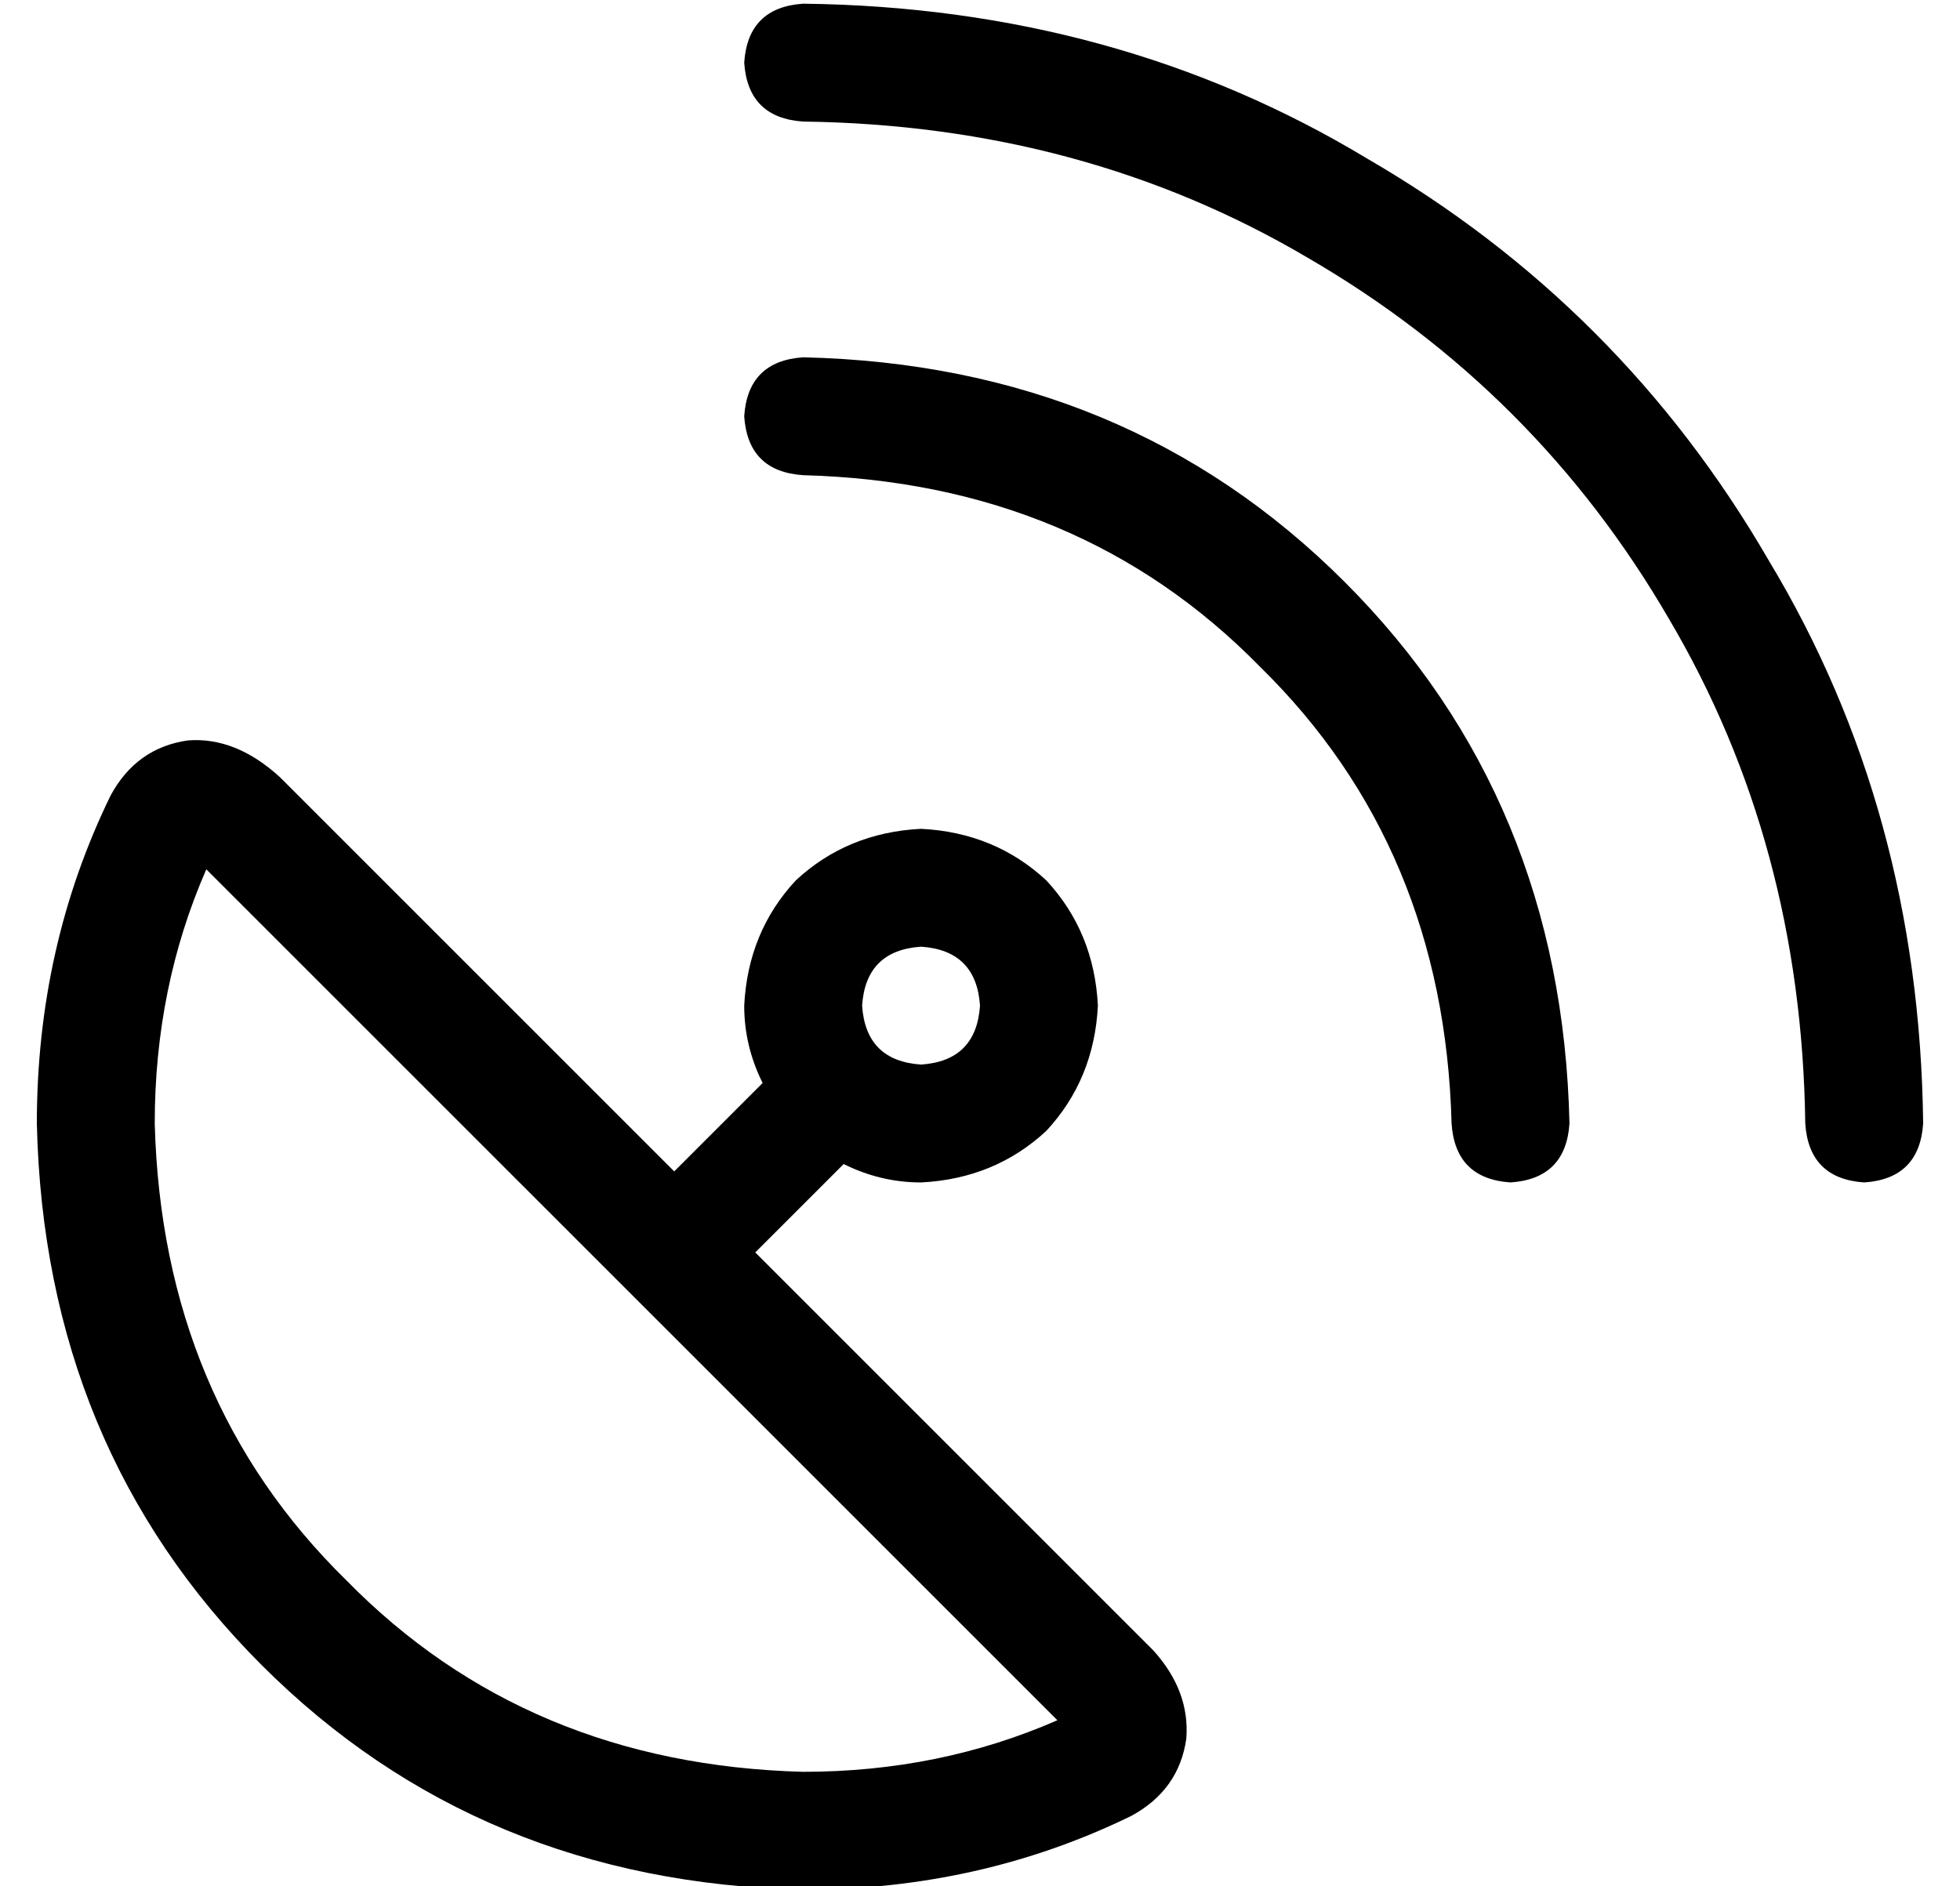 <?xml version="1.0" standalone="no"?>
<!DOCTYPE svg PUBLIC "-//W3C//DTD SVG 1.1//EN" "http://www.w3.org/Graphics/SVG/1.1/DTD/svg11.dtd" >
<svg xmlns="http://www.w3.org/2000/svg" xmlns:xlink="http://www.w3.org/1999/xlink" version="1.1" viewBox="-10 -40 532 512">
   <path fill="currentColor"
d="M208 -39q-15 1 -16 16q1 15 16 16q76 1 137 37q62 36 98 98q36 61 37 137q1 15 16 16q15 -1 16 -16q-1 -85 -42 -153q-40 -69 -109 -109q-68 -41 -153 -42v0zM208 57q-15 1 -16 16q1 15 16 16q75 2 124 52q50 49 52 124q1 15 16 16q15 -1 16 -16q-2 -88 -61 -147
t-147 -61v0zM32 265q0 -37 14 -69l231 231v0q-32 14 -69 14q-75 -2 -124 -52q-50 -49 -52 -124v0zM66 171q-12 -11 -25 -10v0v0q-14 2 -21 15q-20 41 -20 89q2 88 61 147t147 61q48 0 89 -20q13 -7 15 -21q1 -13 -9 -24l-108 -108v0l24 -24v0q10 5 21 5q20 -1 34 -14
q13 -14 14 -34q-1 -20 -14 -34q-14 -13 -34 -14q-20 1 -34 14q-13 14 -14 34q0 11 5 21l-24 24v0l-107 -107v0zM224 233q1 -15 16 -16q15 1 16 16q-1 15 -16 16q-15 -1 -16 -16v0z" />
</svg>
